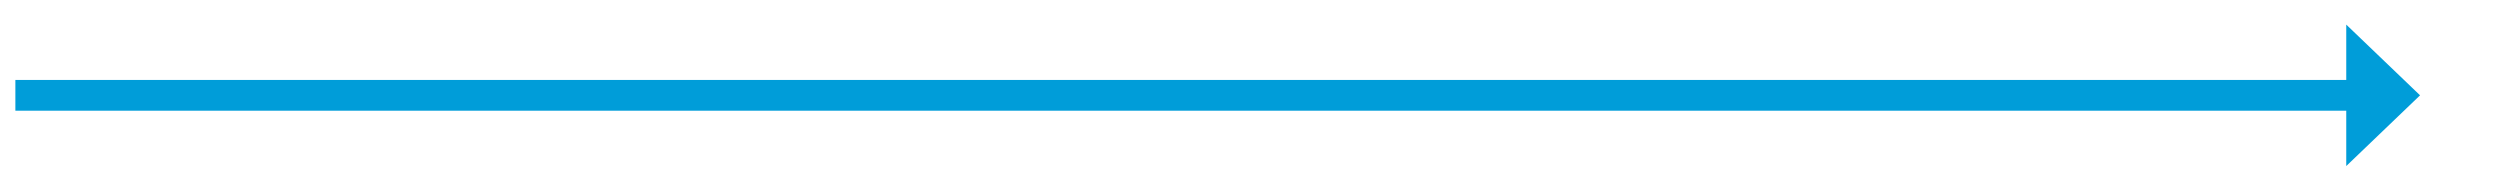 ﻿<?xml version="1.0" encoding="utf-8"?>
<svg version="1.1" xmlns:xlink="http://www.w3.org/1999/xlink" width="406.5px" height="31px" xmlns="http://www.w3.org/2000/svg">
  <g transform="matrix(1 0 0 1 237.5 -1375 )">
    <path d="M 144 1402  L 156 1390.5  L 144 1379  L 144 1402  Z " fill-rule="nonzero" fill="#009dd9" stroke="none" />
    <path d="M -235 1390.5  L 147 1390.5  " stroke-width="5" stroke="#009dd9" fill="none" />
  </g>
</svg>